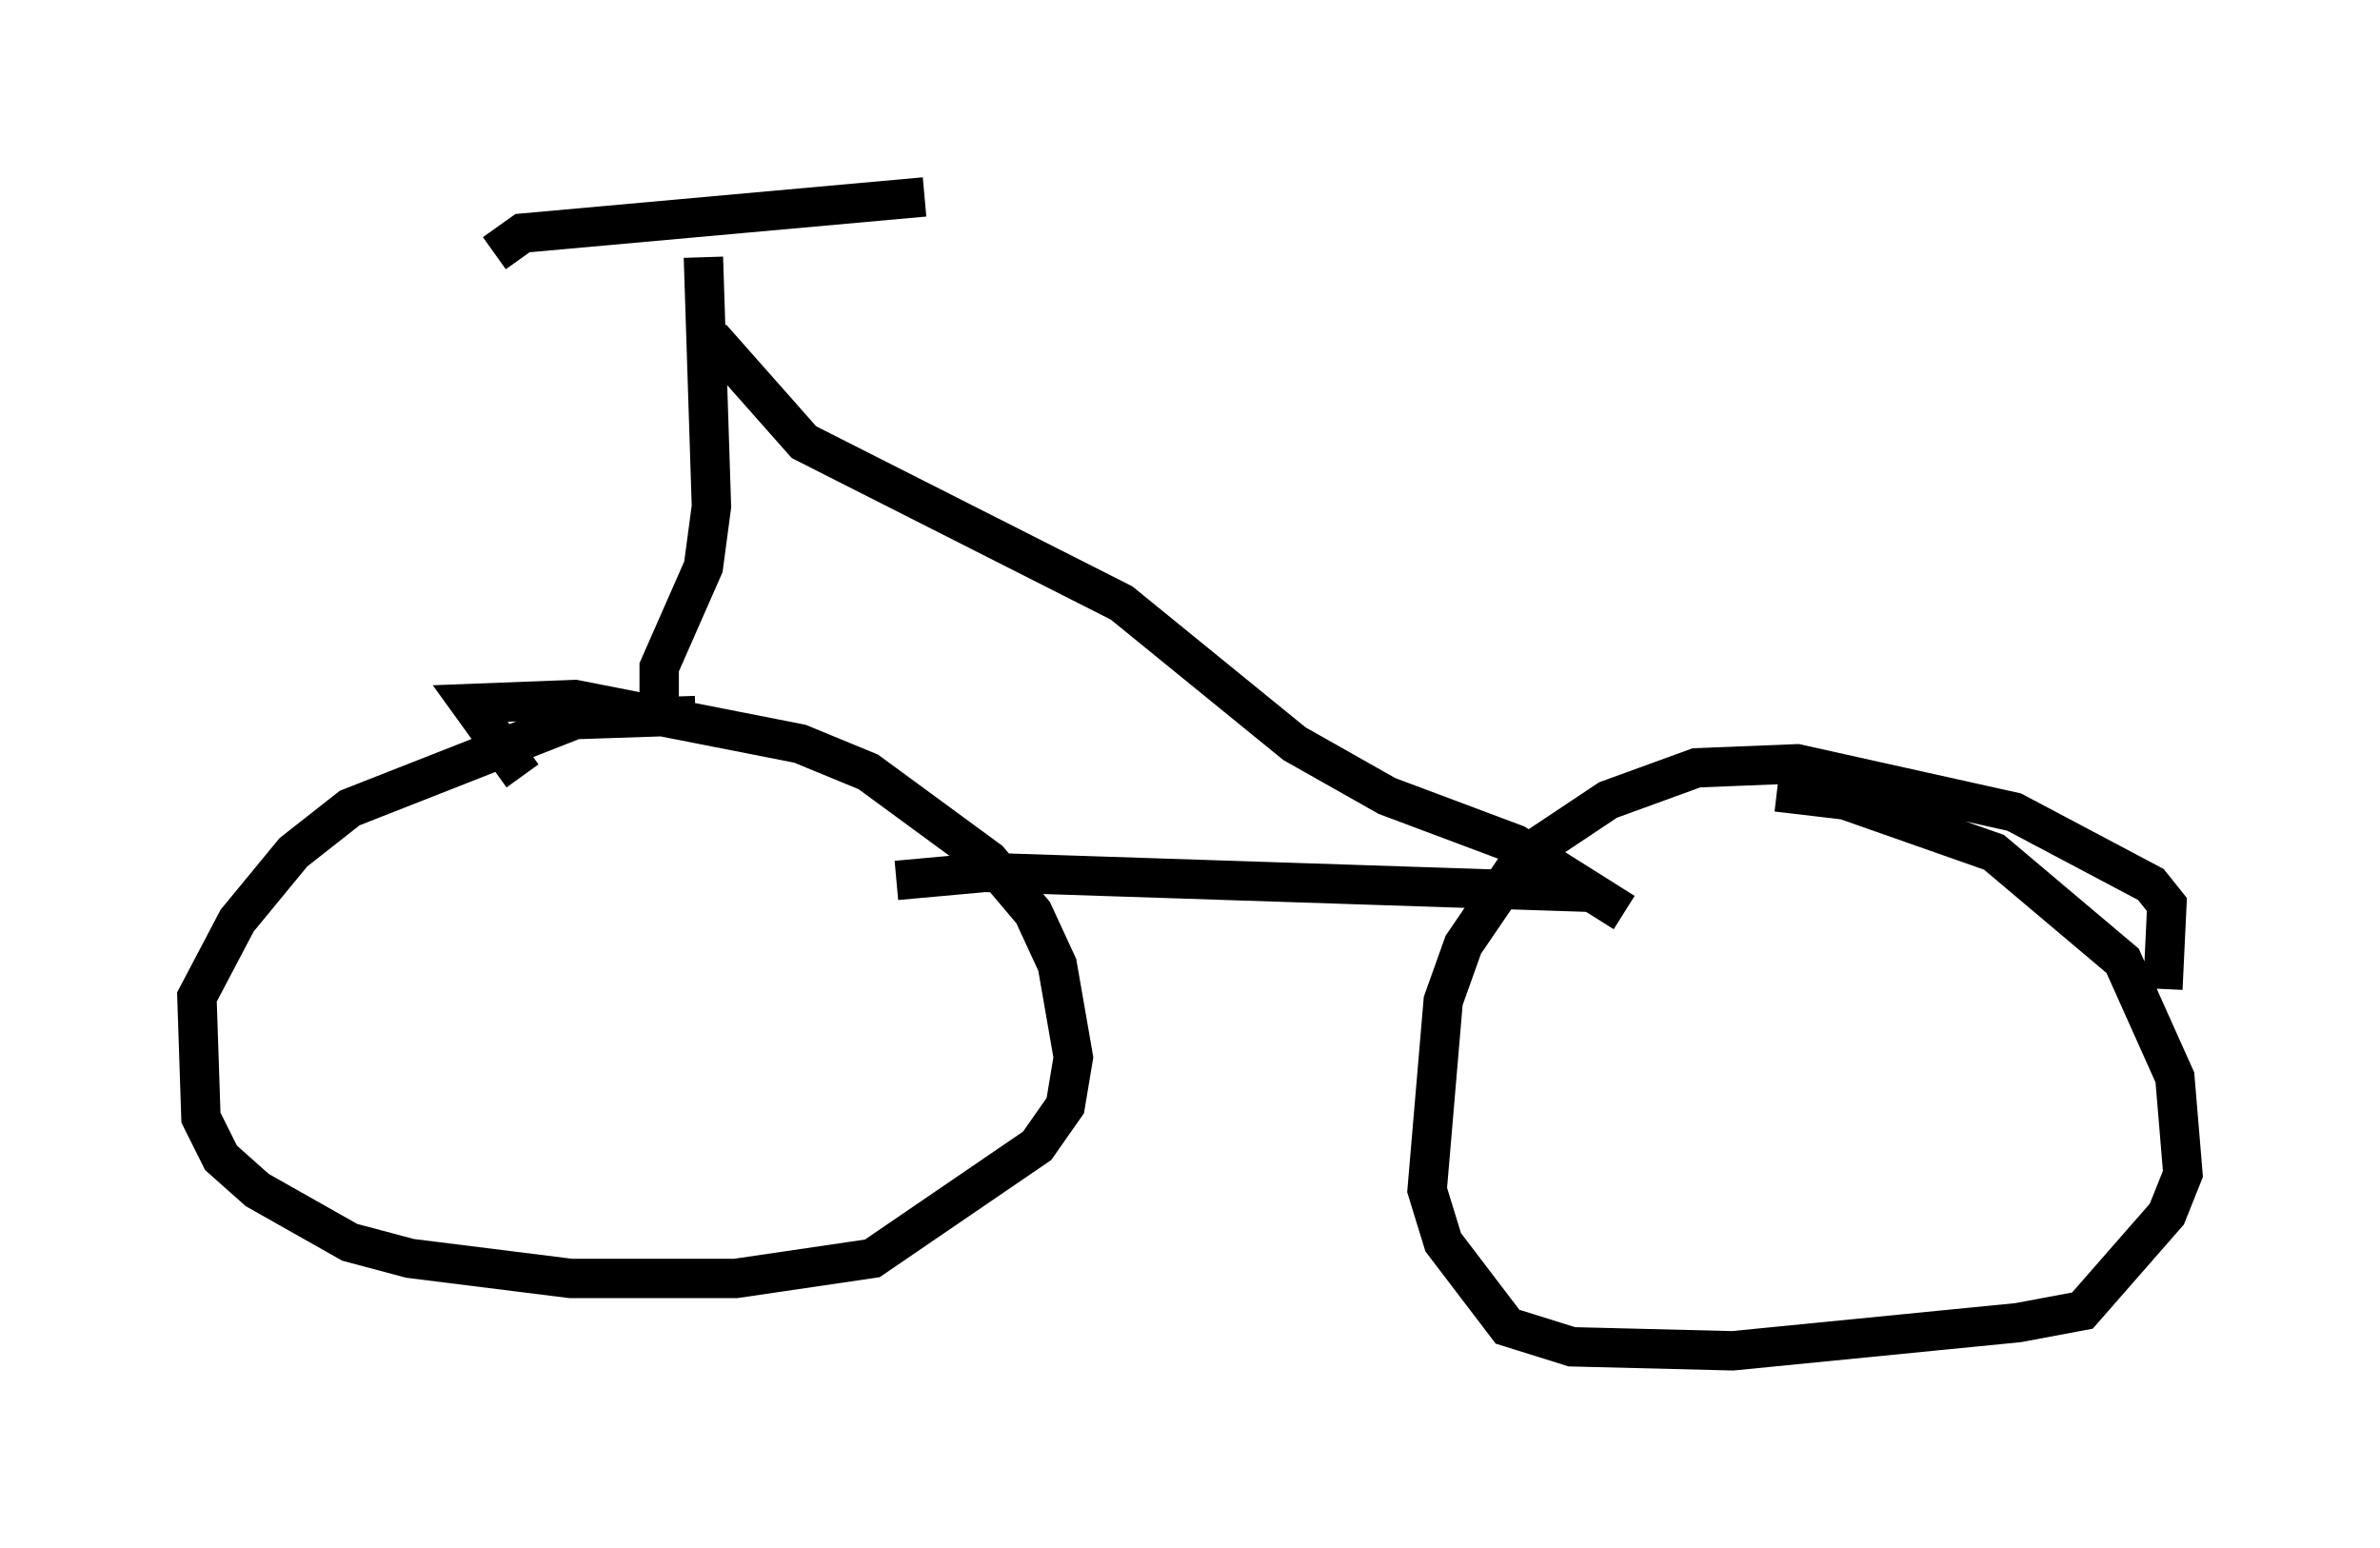 <?xml version="1.0" encoding="utf-8" ?>
<svg baseProfile="full" height="39.298" version="1.1" width="60.43" xmlns="http://www.w3.org/2000/svg" xmlns:ev="http://www.w3.org/2001/xml-events" xmlns:xlink="http://www.w3.org/1999/xlink"><defs /><rect fill="white" height="39.298" width="60.43" x="0" y="0" /><path d="M19.19, 18.781 m-1.531, -0.613 l-3.063, 0.102 -5.717, 2.246 l-1.429, 1.123 -1.429, 1.735 l-1.021, 1.94 0.102, 3.063 l0.51, 1.021 0.919, 0.817 l2.348, 1.327 1.531, 0.408 l4.083, 0.51 4.185, 0.0 l3.471, -0.51 4.185, -2.858 l0.715, -1.021 0.204, -1.225 l-0.408, -2.348 -0.613, -1.327 l-1.123, -1.327 -3.063, -2.246 l-1.735, -0.715 -5.717, -1.123 l-2.654, 0.102 1.327, 1.838 m41.65, 5.41 l0.102, -2.144 -0.408, -0.51 l-3.471, -1.838 -5.513, -1.225 l-2.552, 0.102 -2.246, 0.817 l-2.144, 1.429 -1.531, 2.246 l-0.51, 1.429 -0.408, 4.798 l0.408, 1.327 1.633, 2.144 l1.633, 0.51 4.083, 0.102 l7.248, -0.715 1.633, -0.306 l2.144, -2.45 0.408, -1.021 l-0.204, -2.45 -1.327, -2.96 l-3.267, -2.756 -3.777, -1.327 l-1.735, -0.204 m-22.356, 2.246 l2.246, -0.204 15.517, 0.51 m-23.786, -4.594 l0.0, -1.123 1.123, -2.552 l0.204, -1.531 -0.204, -6.329 m-5.308, -0.102 l0.715, -0.51 10.208, -0.919 m-5.41, 3.573 l2.348, 2.654 8.065, 4.083 l4.39, 3.573 2.348, 1.327 l3.267, 1.225 2.756, 1.735 " fill="none" stroke="black" stroke-width="1" /></svg>